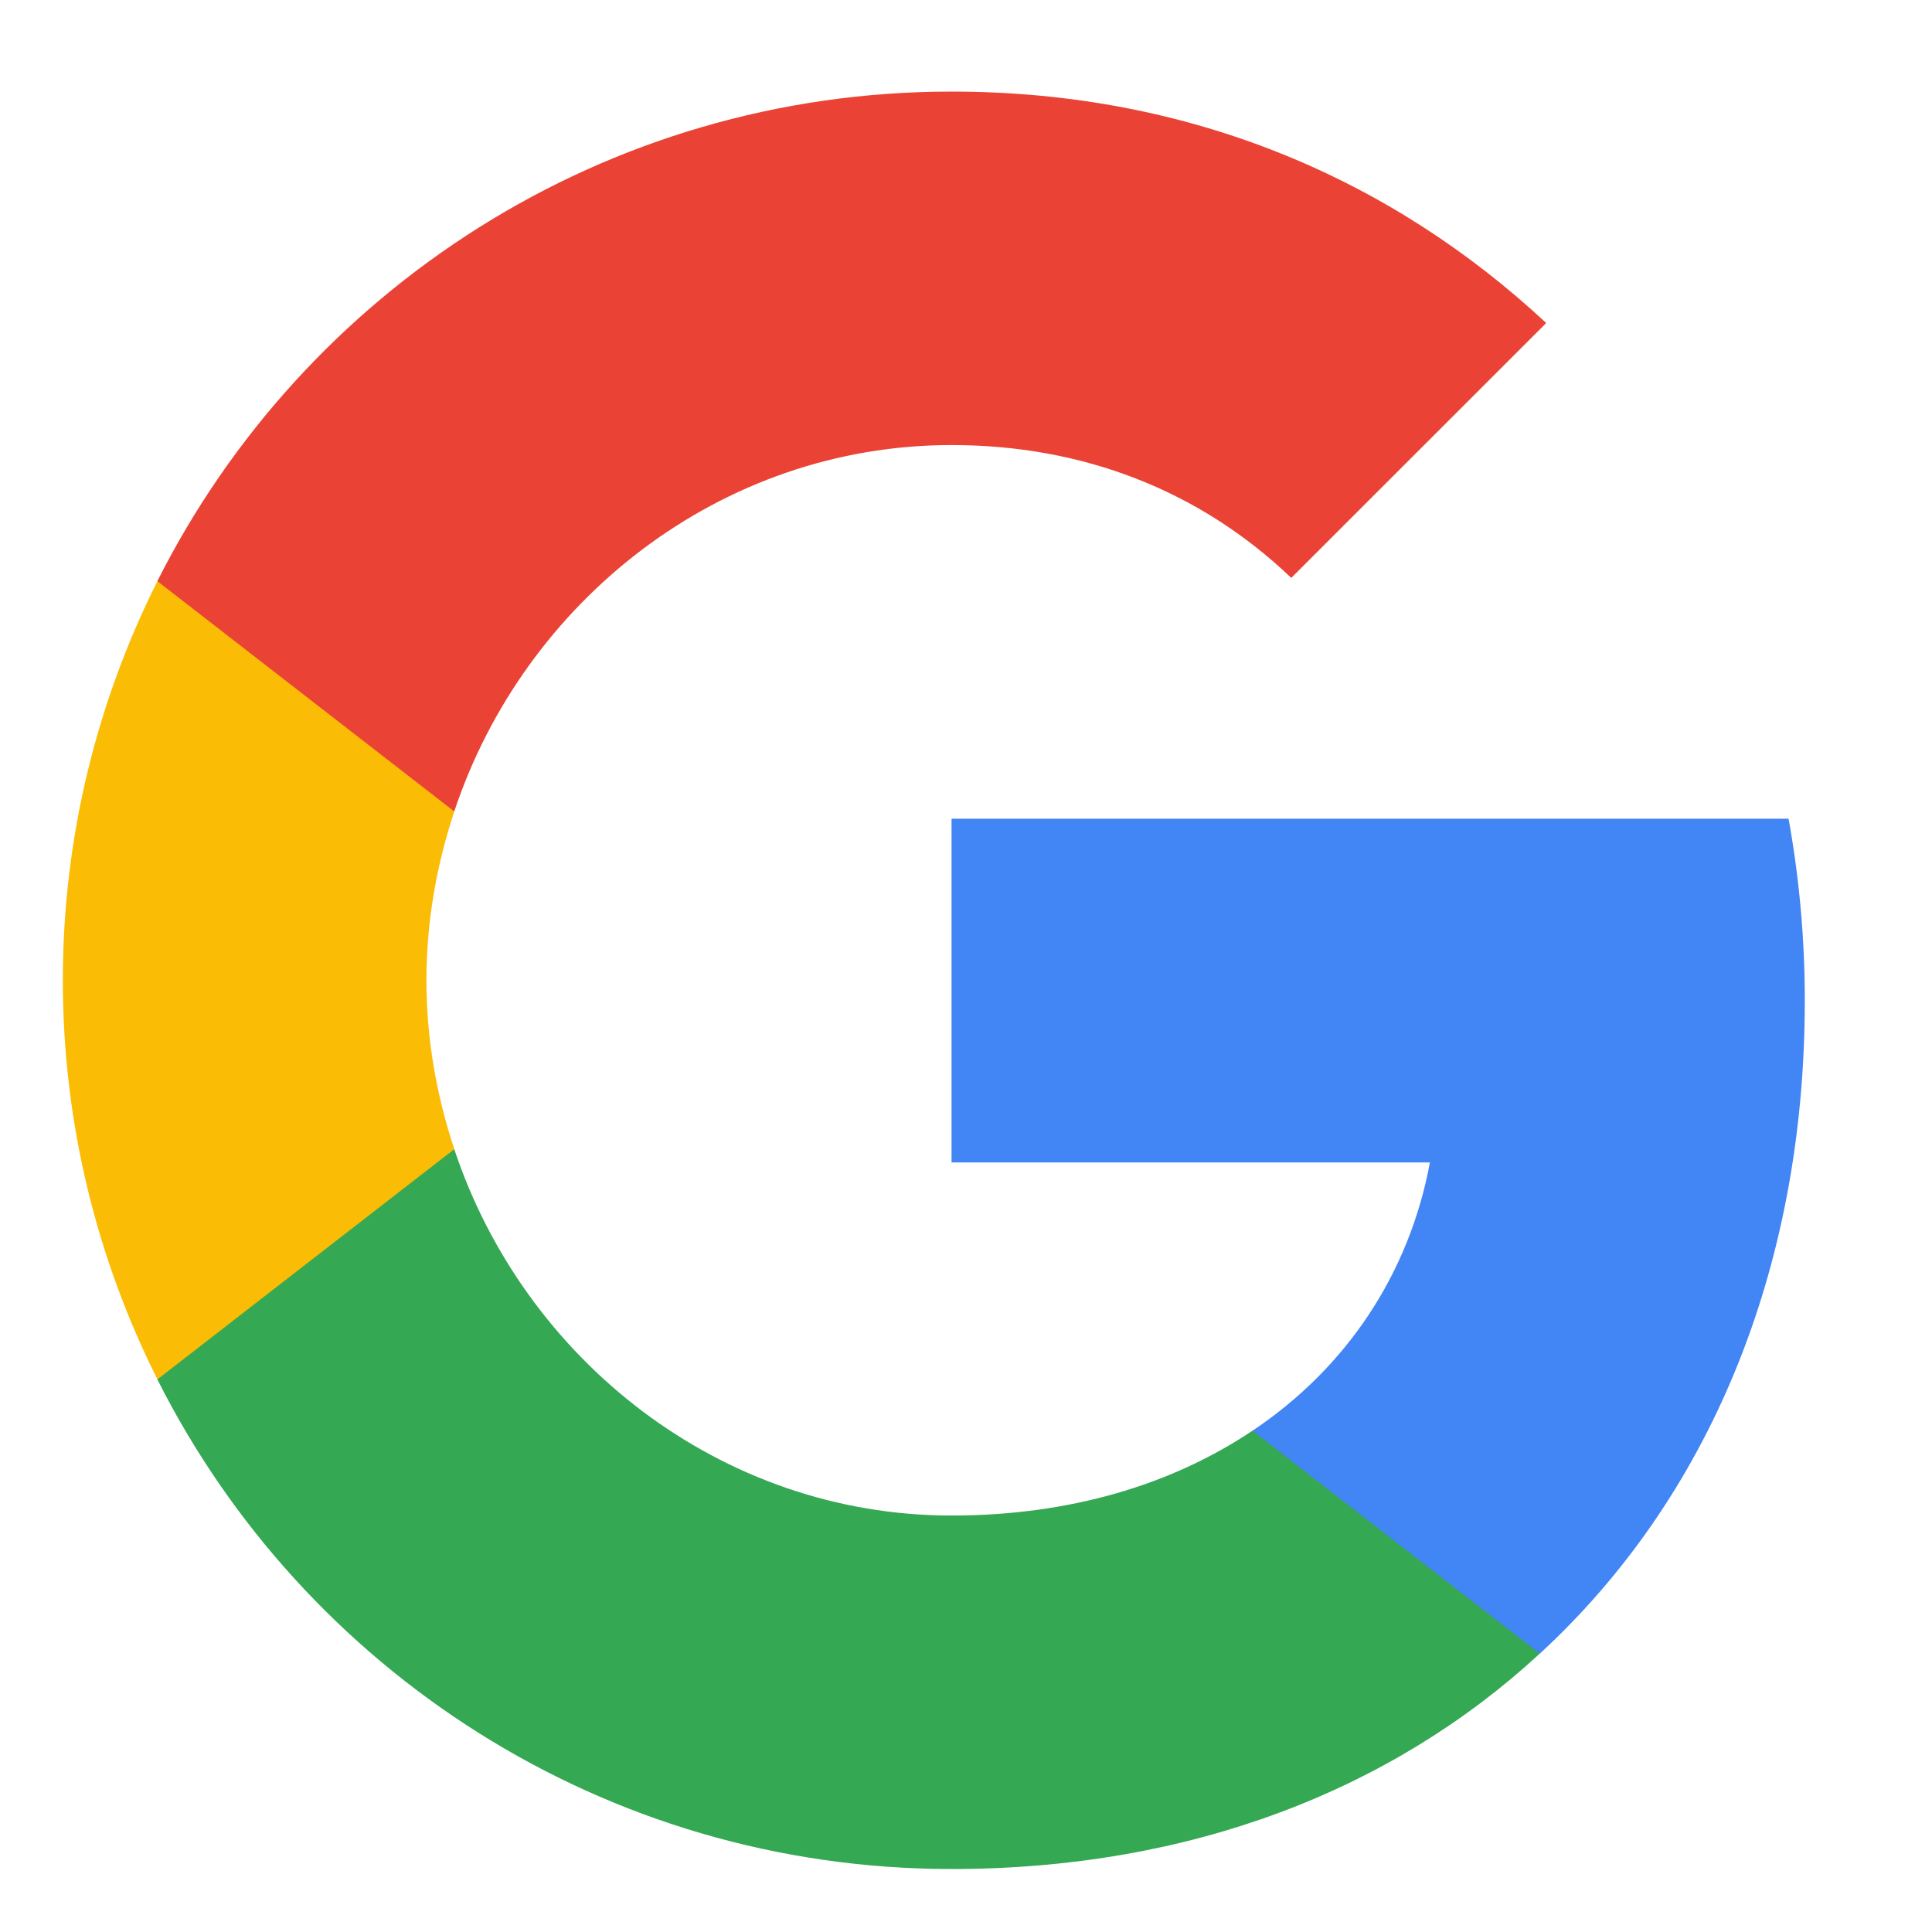<svg viewBox="0 0 25 25" fill="none" xmlns="http://www.w3.org/2000/svg">
    <path fill-rule="evenodd" clip-rule="evenodd"
        d="M23.354 12.946C23.354 12.131 23.28 11.347 23.144 10.594H12.313V15.042H18.503C18.236 16.48 17.426 17.698 16.208 18.513V21.399H19.924C22.099 19.397 23.354 16.448 23.354 12.946Z"
        fill="#4285F4" />
    <path fill-rule="evenodd" clip-rule="evenodd"
        d="M12.313 24.185C15.418 24.185 18.021 23.155 19.924 21.398L16.207 18.513C15.178 19.203 13.86 19.611 12.313 19.611C9.318 19.611 6.782 17.588 5.878 14.87H2.036V17.849C3.928 21.608 7.817 24.185 12.313 24.185Z"
        fill="#34A853" />
    <path fill-rule="evenodd" clip-rule="evenodd"
        d="M5.879 14.87C5.649 14.18 5.518 13.443 5.518 12.685C5.518 11.927 5.649 11.19 5.879 10.5V7.52H2.037C1.258 9.073 0.813 10.829 0.813 12.685C0.813 14.541 1.258 16.297 2.037 17.849L5.879 14.87Z"
        fill="#FBBC05" />
    <path fill-rule="evenodd" clip-rule="evenodd"
        d="M12.313 5.759C14.001 5.759 15.517 6.339 16.709 7.478L20.008 4.18C18.016 2.324 15.413 1.185 12.313 1.185C7.817 1.185 3.928 3.762 2.036 7.52L5.878 10.5C6.782 7.782 9.318 5.759 12.313 5.759Z"
        fill="#EA4335" />
</svg>